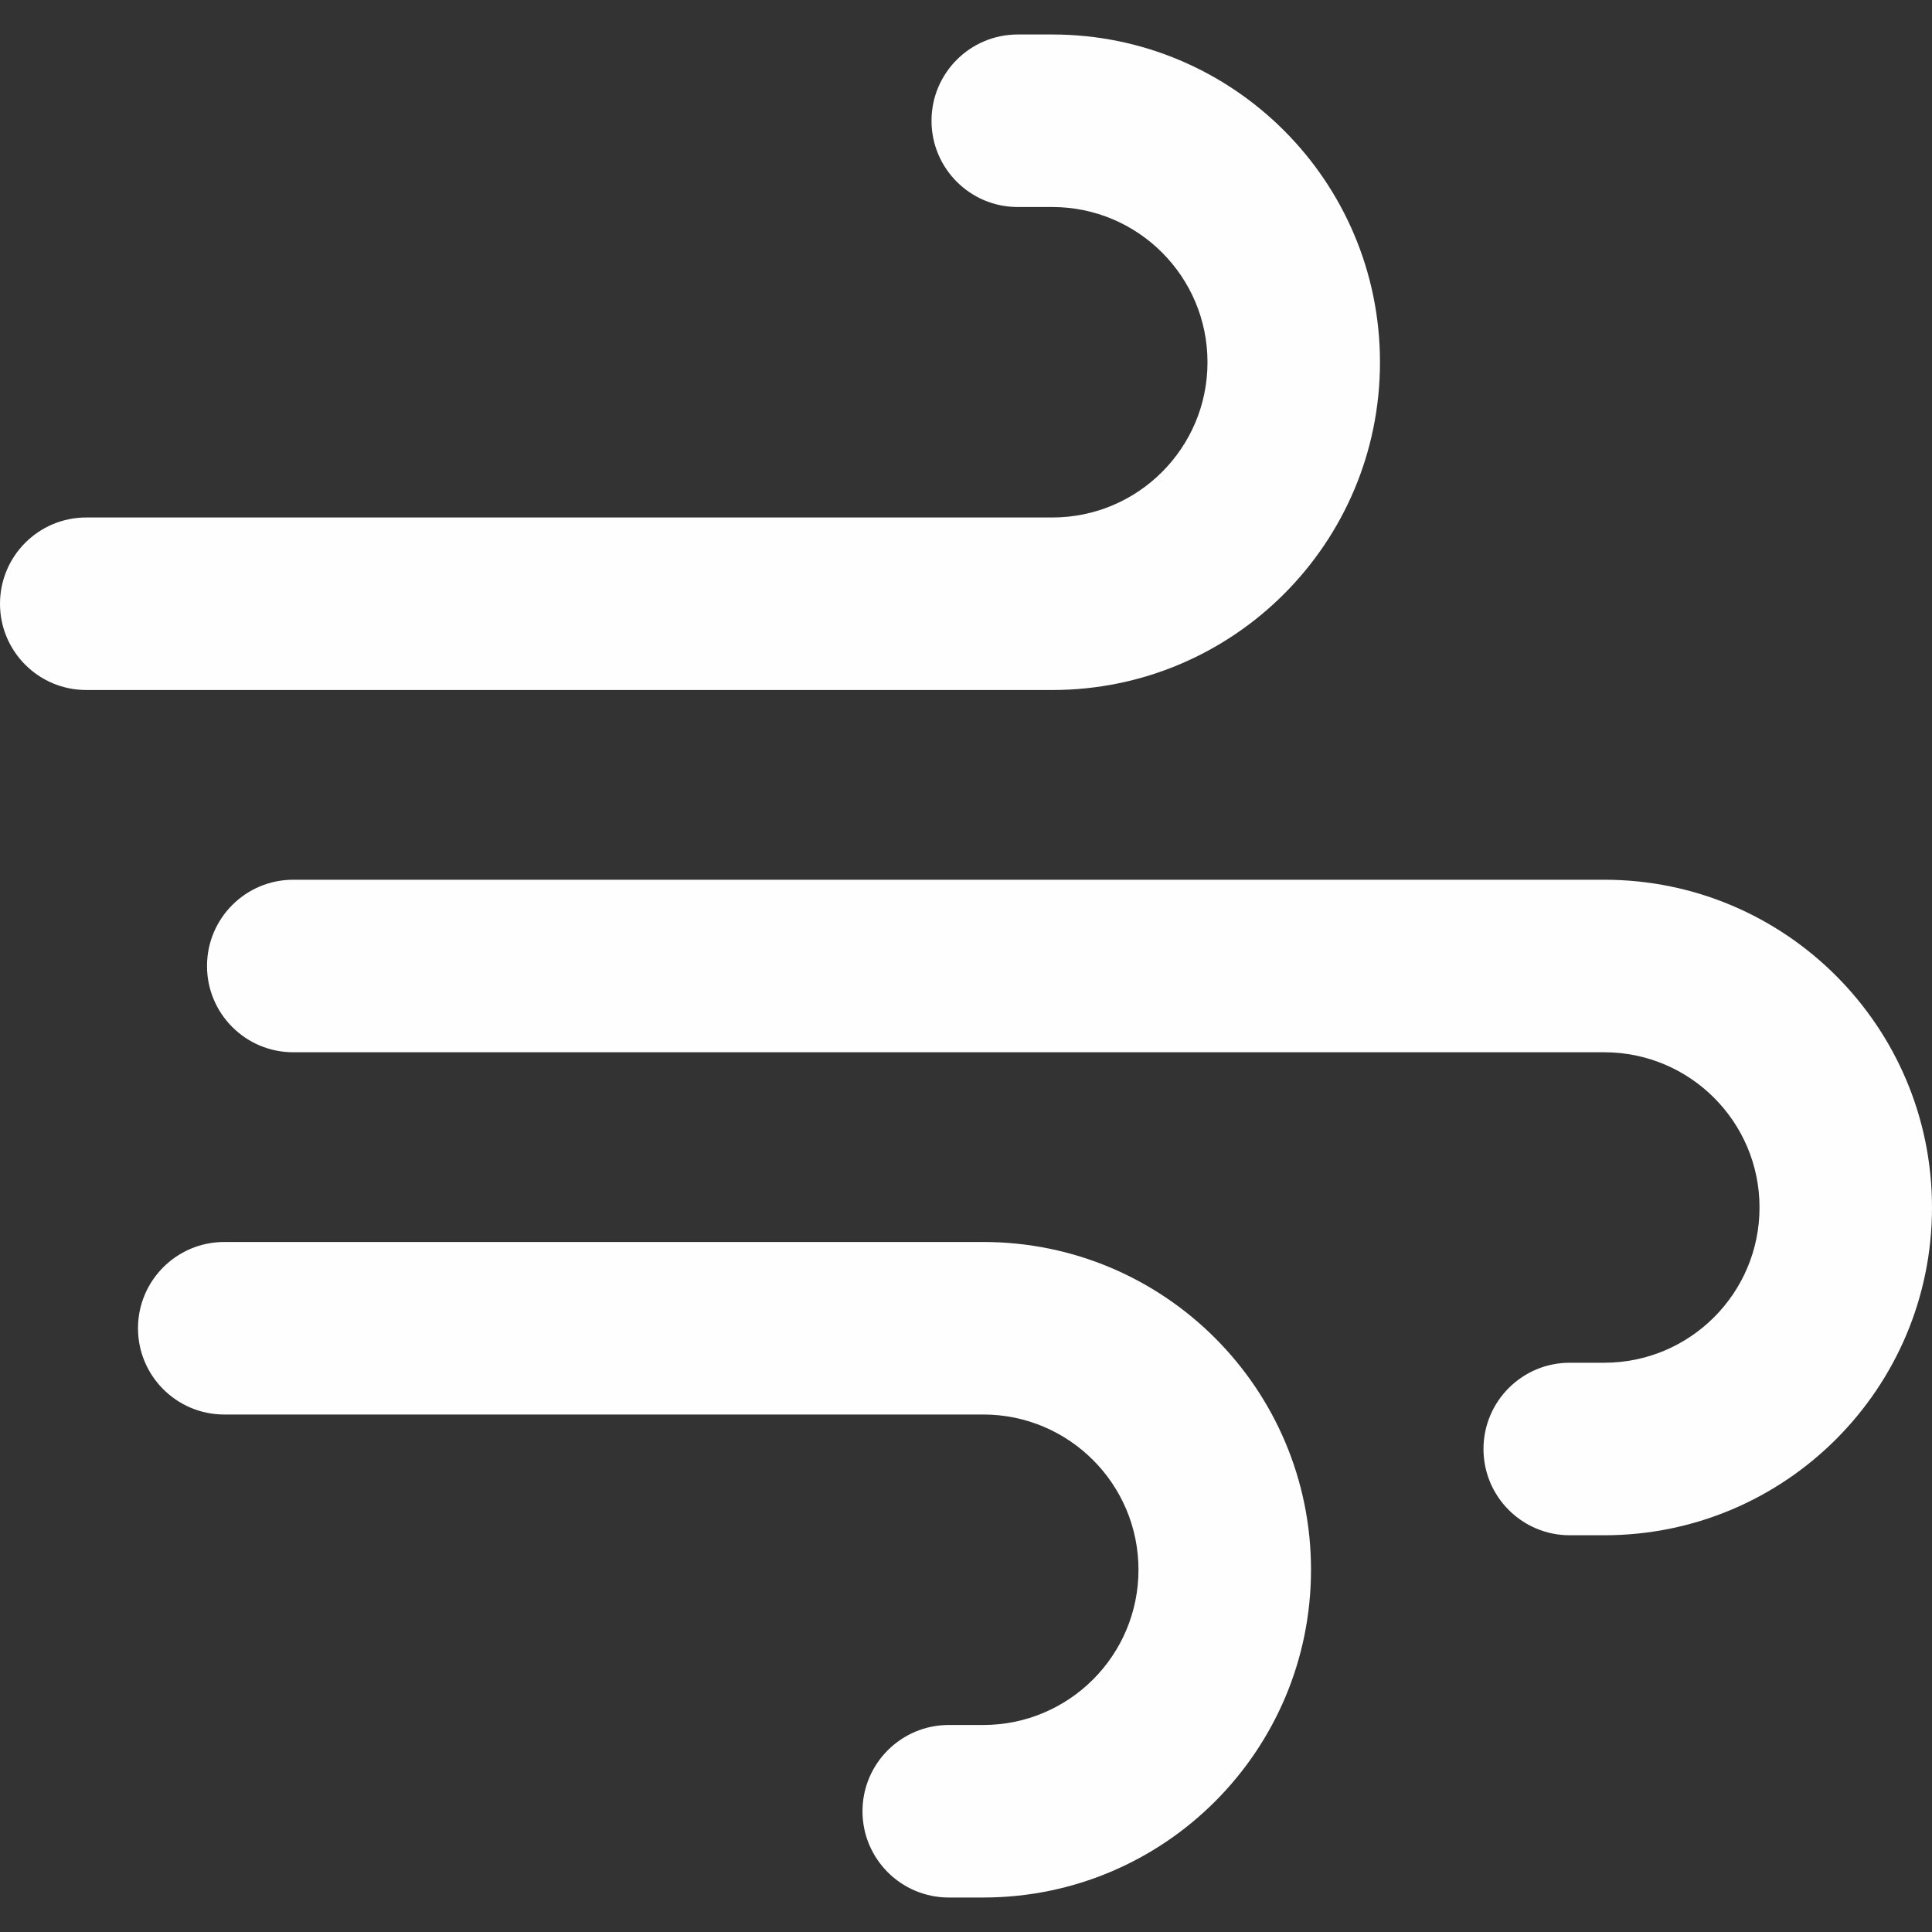 <svg width="40" height="40" viewBox="0 0 40 40" fill="none" xmlns="http://www.w3.org/2000/svg">
<rect x="0" y="0" width="40" height="40" fill="#333333" stroke="none"/>
<g clip-path="url(#clip0_138_32)">
<path fill-rule="evenodd" clip-rule="evenodd" d="M19.286 2.5C19.286 1.514 20.085 0.714 21.071 0.714H21.786C25.533 0.714 28.571 3.752 28.571 7.5C28.571 11.248 25.533 14.286 21.786 14.286H1.786C0.799 14.286 0 13.486 0 12.5C0 11.514 0.799 10.714 1.786 10.714H21.786C23.561 10.714 25 9.275 25 7.5C25 5.725 23.561 4.286 21.786 4.286H21.071C20.085 4.286 19.286 3.486 19.286 2.5ZM2.857 27.5C2.857 26.514 3.657 25.714 4.643 25.714H20.357C24.105 25.714 27.143 28.752 27.143 32.5C27.143 36.248 24.105 39.286 20.357 39.286H19.643C18.657 39.286 17.857 38.486 17.857 37.5C17.857 36.514 18.657 35.714 19.643 35.714H20.357C22.132 35.714 23.571 34.275 23.571 32.5C23.571 30.725 22.132 29.286 20.357 29.286H4.643C3.657 29.286 2.857 28.486 2.857 27.5ZM6.071 18.214C5.085 18.214 4.286 19.014 4.286 20C4.286 20.986 5.085 21.786 6.071 21.786H33.214C34.989 21.786 36.429 23.225 36.429 25C36.429 26.775 34.989 28.214 33.214 28.214H32.5C31.514 28.214 30.714 29.014 30.714 30C30.714 30.986 31.514 31.786 32.5 31.786H33.214C36.962 31.786 40 28.748 40 25C40 21.252 36.962 18.214 33.214 18.214H6.071Z" fill="#FEFEFE"/>
</g>
<defs>
<clipPath id="clip0_138_32">
<rect width="40" height="40" fill="white"/>
</clipPath>
</defs>
</svg>
